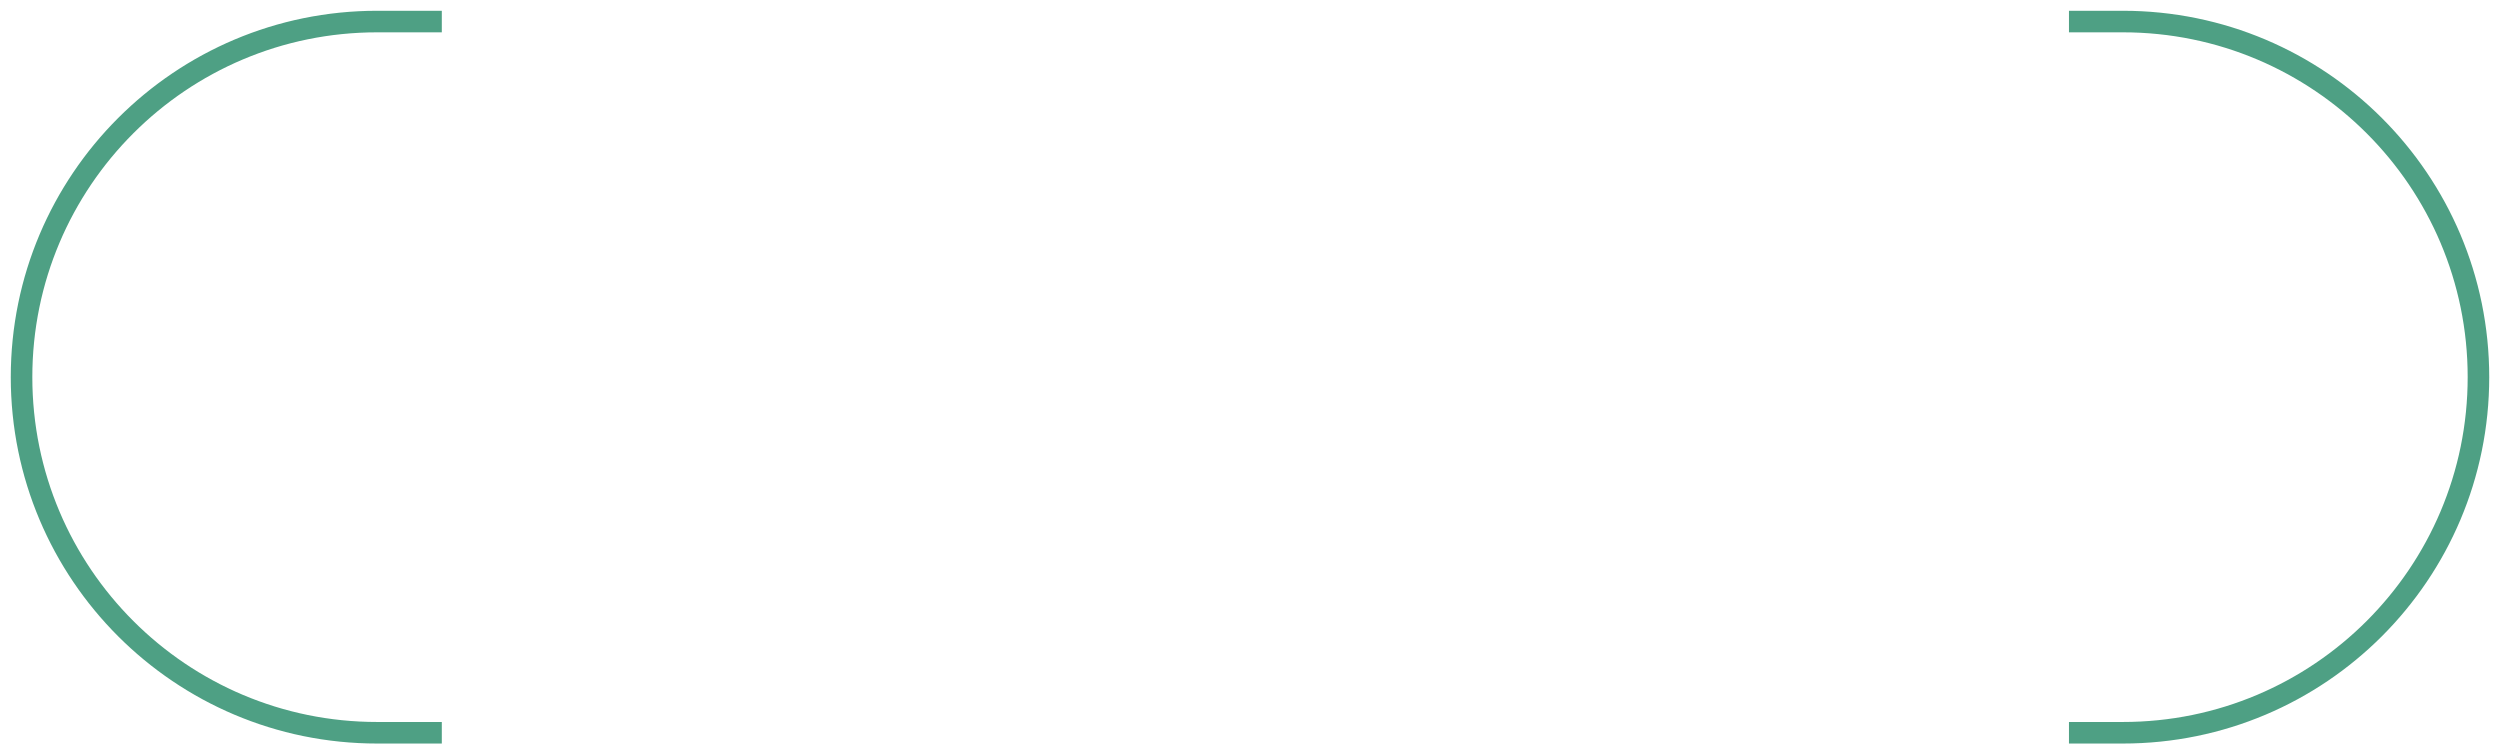 <svg width="116" height="35" viewBox="0 0 116 35" fill="none" xmlns="http://www.w3.org/2000/svg">
<path d="M20.5 1H17.5C8.387 1 1 8.387 1 17.5V17.5C1 26.613 8.387 34 17.5 34H20.5M96 1H98.5C107.613 1 115 8.387 115 17.5V17.5C115 26.613 107.613 34 98.5 34H96" stroke="#228866" stroke-opacity="0.8"/>
</svg>
